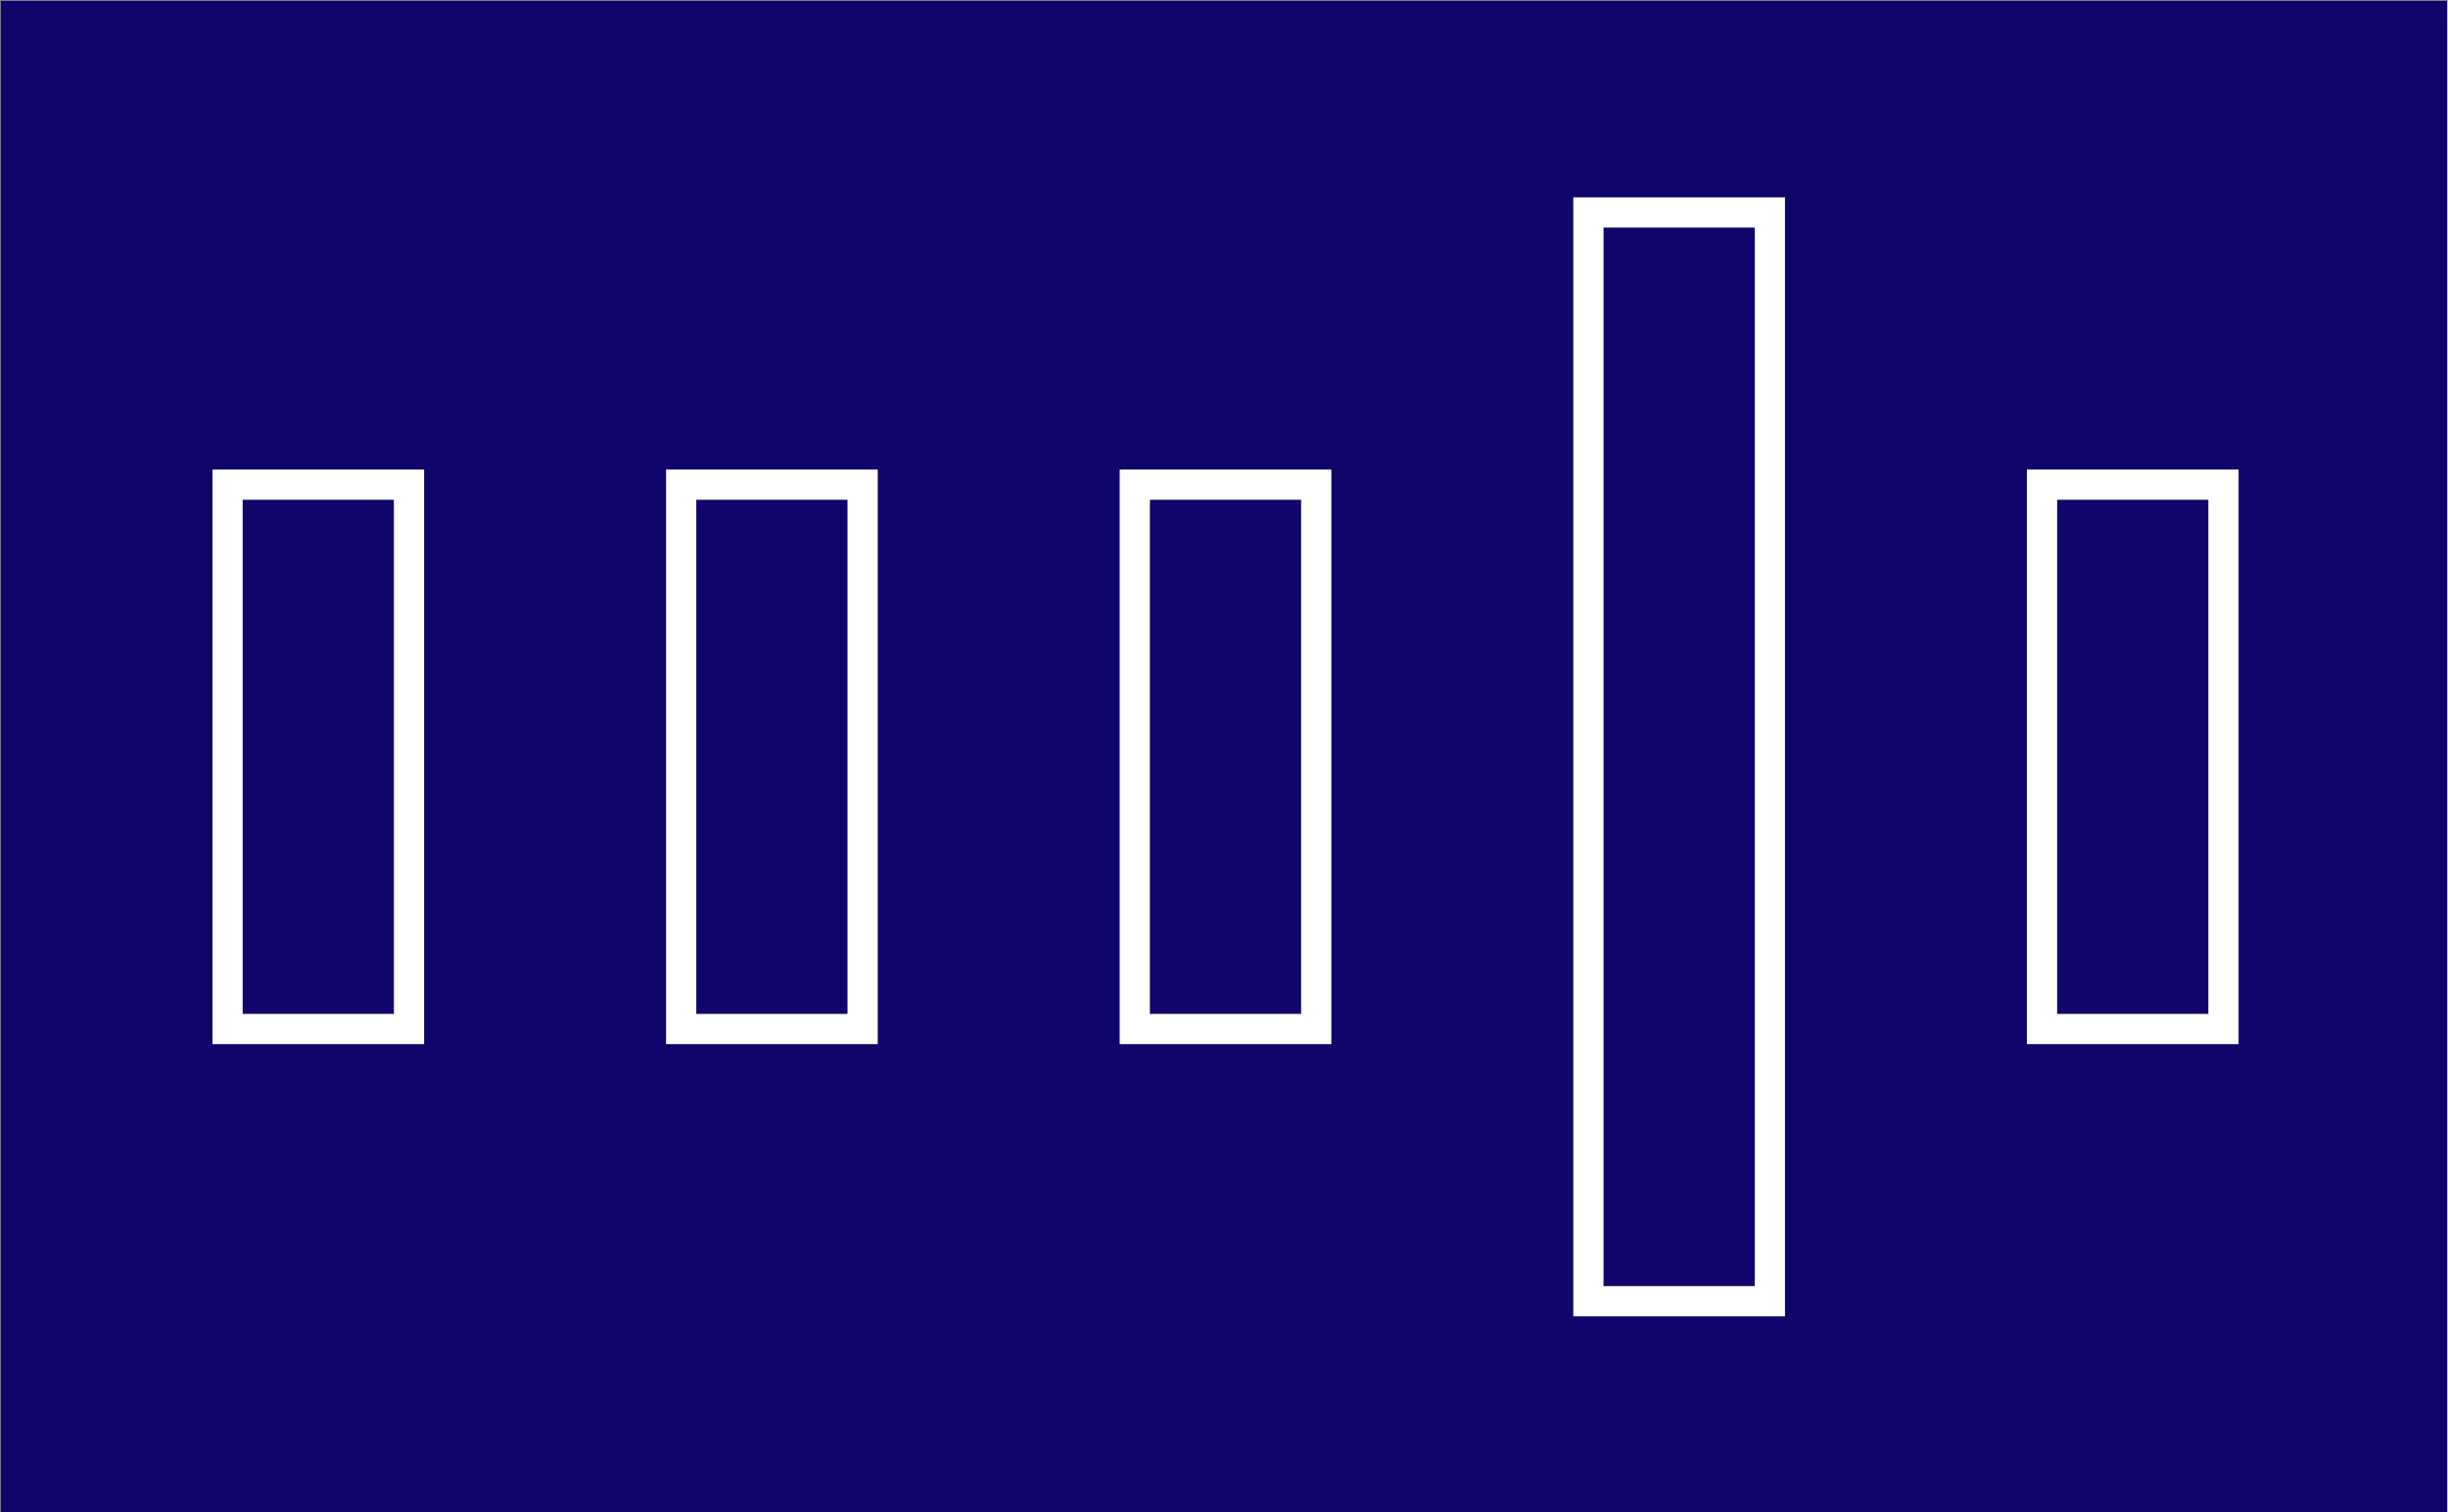 <?xml version="1.0" encoding="UTF-8"?>
<!DOCTYPE svg PUBLIC "-//W3C//DTD SVG 1.1//EN" "http://www.w3.org/Graphics/SVG/1.1/DTD/svg11.dtd">
<svg xmlns="http://www.w3.org/2000/svg" style="background-color: rgb(255, 255, 255);" xmlns:xlink="http://www.w3.org/1999/xlink" version="1.1" width="1619px" height="1000px" viewBox="-0.5 -0.5 1619 1000"><rect x="-0.5" y="-0.5" width="1619" height="1000" fill="#808080" stroke="none"/><defs/><rect fill="#ffffff" width="100%" height="100%" x="0" y="0"/><g><g><rect x="0" y="0" width="1618" height="1000" fill="#0f056b" stroke="none" pointer-events="all"/></g><g><rect x="150" y="320" width="120" height="360" fill="none" stroke="#ffffff" stroke-width="20" pointer-events="all"/></g><g><rect x="450" y="320" width="120" height="360" fill="none" stroke="#ffffff" stroke-width="20" pointer-events="all"/></g><g><rect x="1350" y="320" width="120" height="360" fill="none" stroke="#ffffff" stroke-width="20" pointer-events="all"/></g><g><rect x="1050" y="140" width="120" height="720" fill="none" stroke="#ffffff" stroke-width="20" pointer-events="all"/></g><g><rect x="750" y="320" width="120" height="360" fill="none" stroke="#ffffff" stroke-width="20" pointer-events="all"/></g></g></svg>